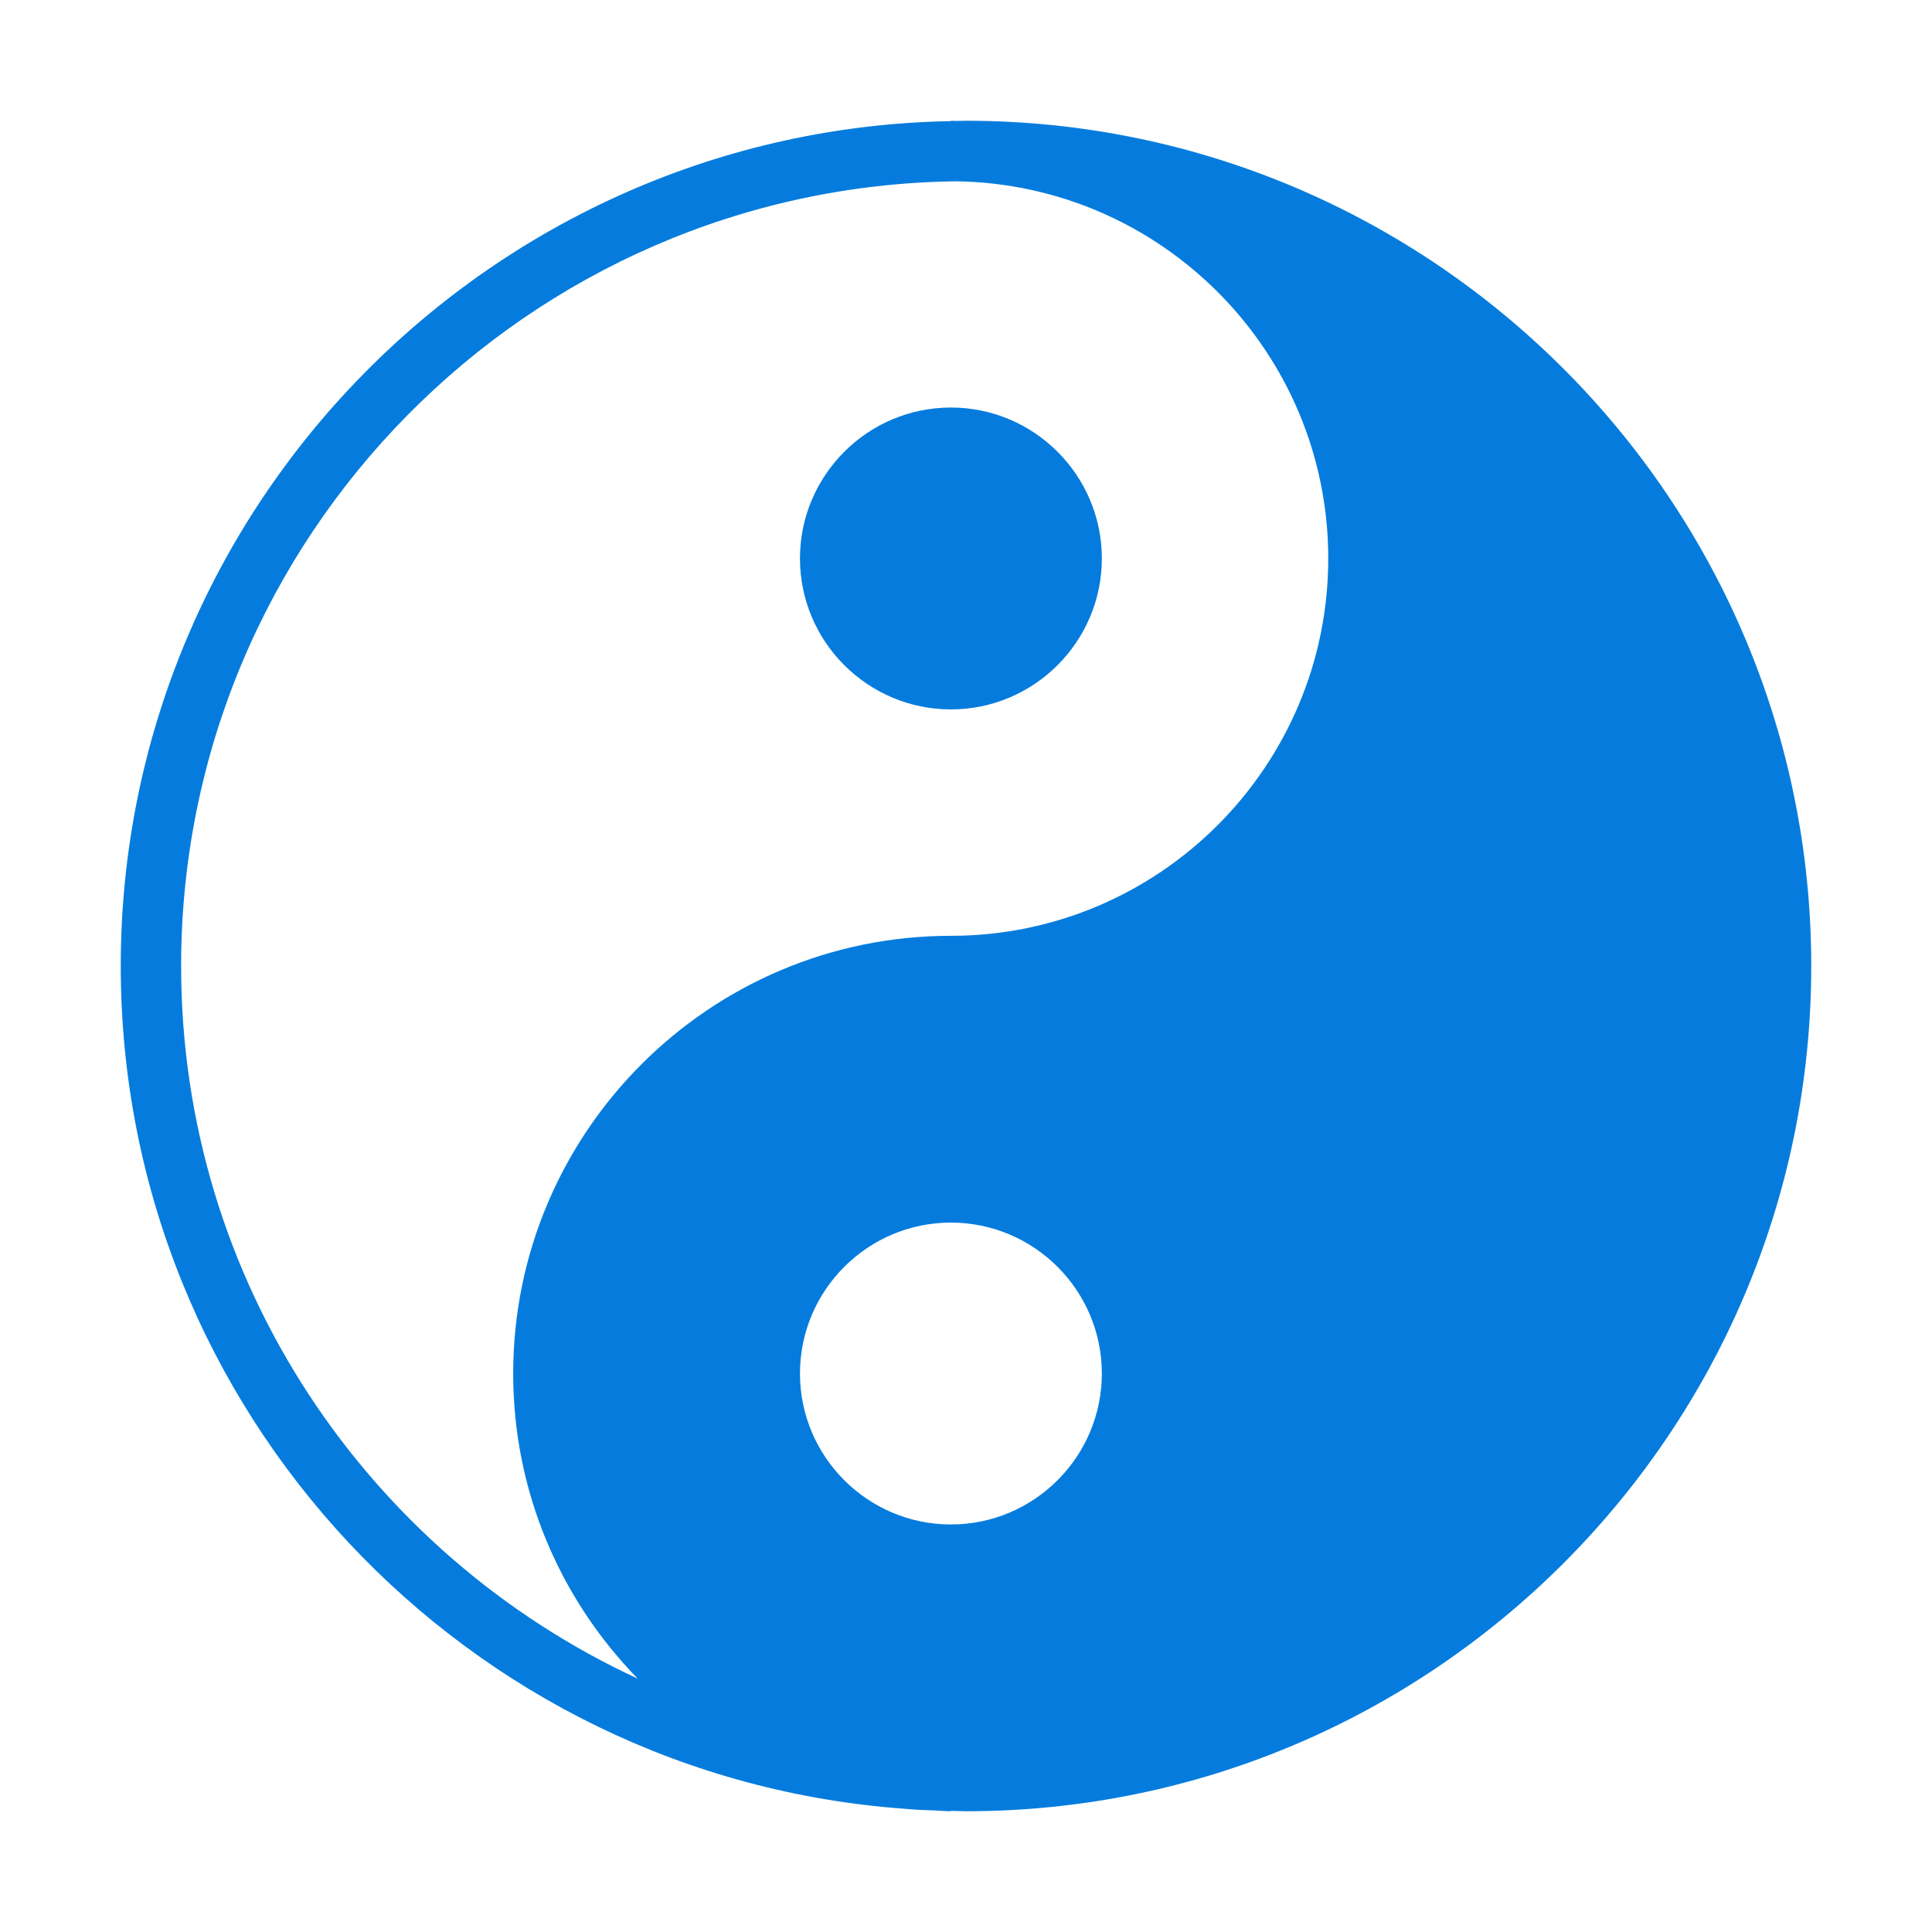 <?xml version="1.0" standalone="no"?><!DOCTYPE svg PUBLIC "-//W3C//DTD SVG 1.1//EN" "http://www.w3.org/Graphics/SVG/1.1/DTD/svg11.dtd"><svg t="1698724715266" class="icon" viewBox="0 0 1024 1024" version="1.1" xmlns="http://www.w3.org/2000/svg" p-id="4255" id="mx_n_1698724715275" width="32" height="32" xmlns:xlink="http://www.w3.org/1999/xlink"><path d="M584 296c0-44.1-35.9-80-80-80s-80 35.9-80 80 35.9 80 80 80 80-35.9 80-80z" fill="#057cdd" p-id="4256"></path><path d="M512 960c247 0 448-201 448-448S759 64 512 64c-1.8 0-3.5 0.1-5.3 0.1-0.9 0-1.8-0.1-2.7-0.1l1e-8 0.2C260.7 68.5 64 267.7 64 512c0 236.2 183.7 430.1 415.7 446.7 0.8 0.1 1.6 0.1 2.3 0.2 4.6 0.4 9.3 0.5 13.9 0.7 2.7 0.1 5.3 0.4 8 0.4l0-0.2c2.8 0 5.4 0.2 8.1 0.2z m-8-152c-44.1 0-80-35.9-80-80s35.9-80 80-80 80 35.9 80 80-35.9 80-80 80zM96 512C96 284.4 279.7 99 506.7 96.1 615.7 97.6 704 186.6 704 296c0 110.3-89.7 200-200 200-127.9 0-232 104.1-232 232 0 62.9 25.2 119.9 66 161.7-142.7-66-242-210.4-242-377.7z" fill="#057cdd" p-id="4257" data-spm-anchor-id="a313x.search_index.0.i6.52343a81fuPr8n" class=""></path></svg>